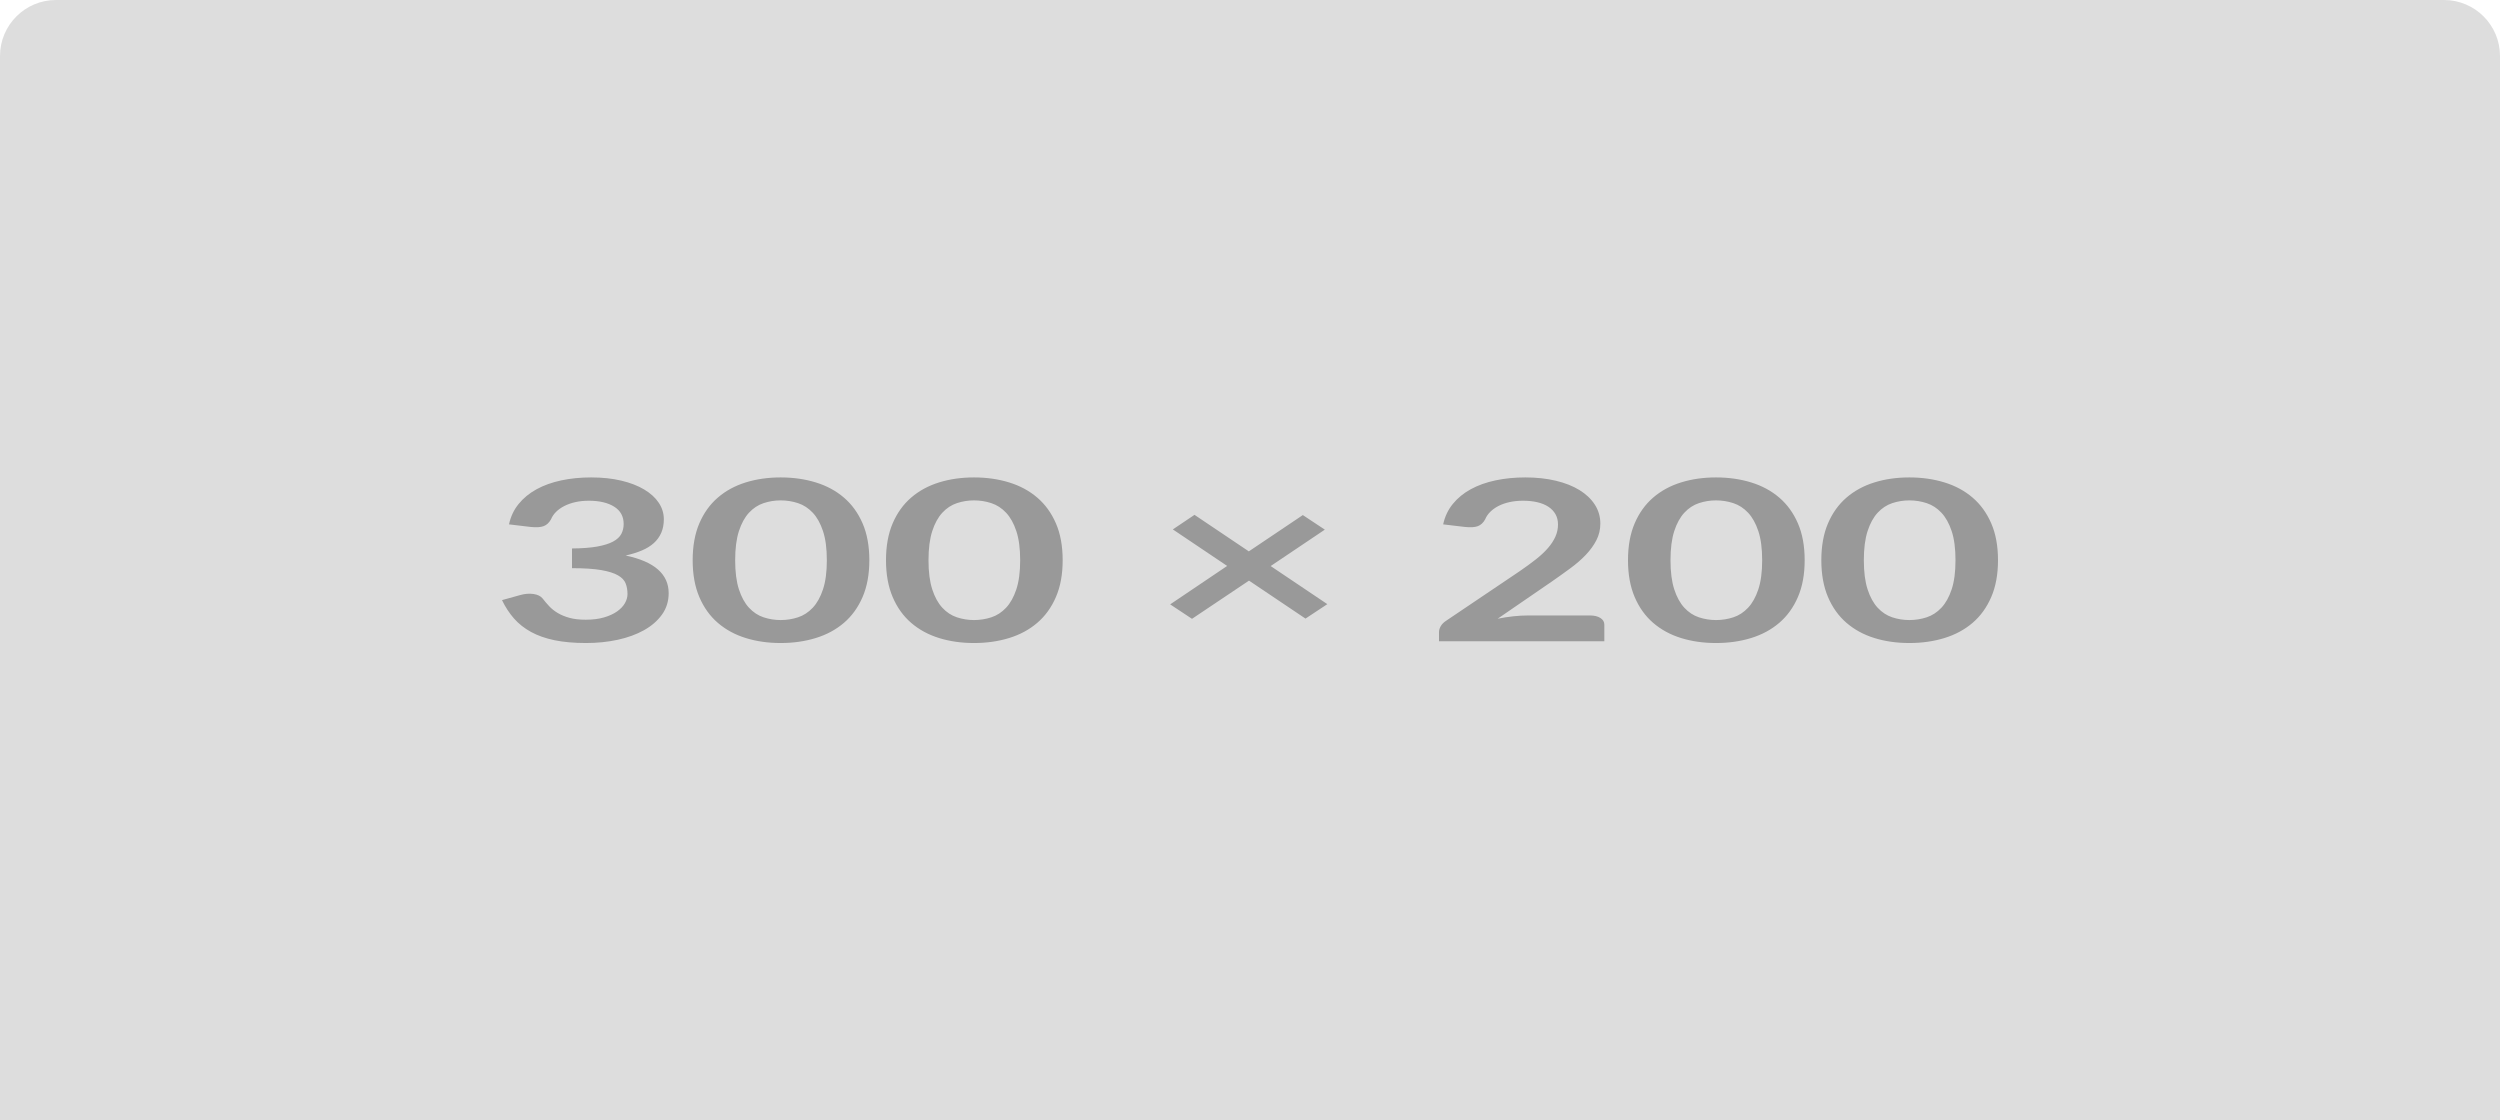 <svg width="357" height="160" viewBox="0 0 357 160" fill="none" xmlns="http://www.w3.org/2000/svg">
<g clip-path="url(#clip0_113_548)">
<path d="M357 0H0V160H357V0Z" fill="#DDDDDD"/>
<path d="M75.779 75.248L72.685 74.88C72.923 73.771 73.383 72.797 74.066 71.96C74.748 71.123 75.601 70.424 76.624 69.864C77.647 69.304 78.822 68.883 80.146 68.6C81.471 68.317 82.895 68.176 84.418 68.176C86.005 68.176 87.437 68.328 88.714 68.632C89.992 68.936 91.082 69.357 91.987 69.896C92.891 70.435 93.585 71.067 94.069 71.792C94.553 72.517 94.795 73.301 94.795 74.144C94.795 74.88 94.672 75.528 94.426 76.088C94.18 76.648 93.828 77.136 93.367 77.552C92.907 77.968 92.336 78.32 91.654 78.608C90.972 78.896 90.202 79.136 89.345 79.328C91.408 79.765 92.947 80.432 93.962 81.328C94.978 82.224 95.486 83.349 95.486 84.704C95.486 85.856 95.168 86.875 94.534 87.76C93.899 88.645 93.042 89.389 91.963 89.992C90.884 90.595 89.635 91.051 88.215 91.36C86.795 91.669 85.291 91.824 83.704 91.824C81.975 91.824 80.468 91.691 79.183 91.424C77.897 91.157 76.779 90.763 75.827 90.24C74.875 89.717 74.066 89.077 73.399 88.32C72.733 87.563 72.162 86.688 71.686 85.696L74.28 84.976C74.962 84.784 75.601 84.733 76.196 84.824C76.791 84.915 77.223 85.131 77.493 85.472C77.778 85.845 78.092 86.213 78.433 86.576C78.774 86.939 79.183 87.261 79.659 87.544C80.135 87.827 80.694 88.056 81.336 88.232C81.979 88.408 82.745 88.496 83.633 88.496C84.633 88.496 85.505 88.387 86.251 88.168C86.997 87.949 87.62 87.664 88.119 87.312C88.619 86.96 88.992 86.568 89.238 86.136C89.484 85.704 89.607 85.269 89.607 84.832C89.607 84.277 89.52 83.773 89.345 83.32C89.171 82.867 88.806 82.48 88.25 82.16C87.695 81.84 86.898 81.589 85.858 81.408C84.819 81.227 83.427 81.136 81.681 81.136V78.32C83.125 78.309 84.323 78.219 85.275 78.048C86.227 77.877 86.985 77.64 87.548 77.336C88.112 77.032 88.504 76.667 88.726 76.24C88.948 75.813 89.059 75.344 89.059 74.832C89.059 73.744 88.607 72.917 87.703 72.352C86.799 71.787 85.593 71.504 84.085 71.504C83.387 71.504 82.745 71.571 82.157 71.704C81.57 71.837 81.043 72.024 80.575 72.264C80.107 72.504 79.714 72.784 79.397 73.104C79.079 73.424 78.841 73.776 78.683 74.16C78.413 74.651 78.06 74.976 77.624 75.136C77.187 75.296 76.573 75.333 75.779 75.248ZM124.141 80C124.141 82.016 123.819 83.768 123.177 85.256C122.534 86.744 121.646 87.973 120.511 88.944C119.377 89.915 118.036 90.637 116.489 91.112C114.942 91.587 113.272 91.824 111.479 91.824C109.686 91.824 108.024 91.587 106.493 91.112C104.962 90.637 103.633 89.915 102.507 88.944C101.38 87.973 100.499 86.744 99.865 85.256C99.23 83.768 98.913 82.016 98.913 80C98.913 77.973 99.23 76.219 99.865 74.736C100.499 73.253 101.38 72.027 102.507 71.056C103.633 70.085 104.962 69.363 106.493 68.888C108.024 68.413 109.686 68.176 111.479 68.176C113.272 68.176 114.942 68.413 116.489 68.888C118.036 69.363 119.377 70.085 120.511 71.056C121.646 72.027 122.534 73.253 123.177 74.736C123.819 76.219 124.141 77.973 124.141 80ZM118.072 80C118.072 78.325 117.889 76.939 117.524 75.84C117.159 74.741 116.672 73.867 116.061 73.216C115.45 72.565 114.748 72.109 113.954 71.848C113.161 71.587 112.336 71.456 111.479 71.456C110.638 71.456 109.825 71.587 109.04 71.848C108.254 72.109 107.56 72.565 106.957 73.216C106.354 73.867 105.874 74.741 105.517 75.84C105.16 76.939 104.982 78.325 104.982 80C104.982 81.675 105.16 83.061 105.517 84.16C105.874 85.259 106.354 86.133 106.957 86.784C107.56 87.435 108.254 87.891 109.04 88.152C109.825 88.413 110.638 88.544 111.479 88.544C112.336 88.544 113.161 88.413 113.954 88.152C114.748 87.891 115.45 87.435 116.061 86.784C116.672 86.133 117.159 85.259 117.524 84.16C117.889 83.061 118.072 81.675 118.072 80ZM151.749 80C151.749 82.016 151.427 83.768 150.785 85.256C150.142 86.744 149.254 87.973 148.119 88.944C146.985 89.915 145.644 90.637 144.097 91.112C142.55 91.587 140.88 91.824 139.087 91.824C137.294 91.824 135.632 91.587 134.101 91.112C132.57 90.637 131.241 89.915 130.115 88.944C128.988 87.973 128.107 86.744 127.473 85.256C126.838 83.768 126.521 82.016 126.521 80C126.521 77.973 126.838 76.219 127.473 74.736C128.107 73.253 128.988 72.027 130.115 71.056C131.241 70.085 132.57 69.363 134.101 68.888C135.632 68.413 137.294 68.176 139.087 68.176C140.88 68.176 142.55 68.413 144.097 68.888C145.644 69.363 146.985 70.085 148.119 71.056C149.254 72.027 150.142 73.253 150.785 74.736C151.427 76.219 151.749 77.973 151.749 80ZM145.68 80C145.68 78.325 145.497 76.939 145.132 75.84C144.767 74.741 144.28 73.867 143.669 73.216C143.058 72.565 142.356 72.109 141.562 71.848C140.769 71.587 139.944 71.456 139.087 71.456C138.246 71.456 137.433 71.587 136.648 71.848C135.862 72.109 135.168 72.565 134.565 73.216C133.962 73.867 133.482 74.741 133.125 75.84C132.768 76.939 132.59 78.325 132.59 80C132.59 81.675 132.768 83.061 133.125 84.16C133.482 85.259 133.962 86.133 134.565 86.784C135.168 87.435 135.862 87.891 136.648 88.152C137.433 88.413 138.246 88.544 139.087 88.544C139.944 88.544 140.769 88.413 141.562 88.152C142.356 87.891 143.058 87.435 143.669 86.784C144.28 86.133 144.767 85.259 145.132 84.16C145.497 83.061 145.68 81.675 145.68 80ZM189.543 86.272L186.425 88.336L178.357 82.912L170.218 88.368L167.1 86.304L175.239 80.816L167.481 75.6L170.575 73.52L178.333 78.736L186.045 73.552L189.186 75.632L181.451 80.832L189.543 86.272ZM218.198 87.888H227.028C227.663 87.888 228.167 88.008 228.539 88.248C228.912 88.488 229.099 88.805 229.099 89.2V91.568H205.489V90.256C205.489 89.989 205.572 89.709 205.739 89.416C205.906 89.123 206.171 88.859 206.536 88.624L216.985 81.584C217.857 80.987 218.639 80.416 219.329 79.872C220.019 79.328 220.594 78.789 221.054 78.256C221.514 77.723 221.867 77.181 222.113 76.632C222.359 76.083 222.482 75.504 222.482 74.896C222.482 74.341 222.363 73.853 222.125 73.432C221.887 73.011 221.55 72.656 221.114 72.368C220.677 72.08 220.154 71.864 219.543 71.72C218.932 71.576 218.246 71.504 217.484 71.504C216.786 71.504 216.14 71.571 215.545 71.704C214.95 71.837 214.422 72.024 213.962 72.264C213.502 72.504 213.113 72.784 212.796 73.104C212.478 73.424 212.24 73.776 212.082 74.16C211.812 74.651 211.463 74.976 211.035 75.136C210.606 75.296 209.987 75.333 209.178 75.248L206.084 74.88C206.322 73.771 206.782 72.797 207.465 71.96C208.147 71.123 209 70.424 210.023 69.864C211.046 69.304 212.221 68.883 213.545 68.6C214.87 68.317 216.294 68.176 217.818 68.176C219.404 68.176 220.856 68.333 222.173 68.648C223.49 68.963 224.616 69.408 225.553 69.984C226.489 70.56 227.219 71.253 227.742 72.064C228.266 72.875 228.528 73.776 228.528 74.768C228.528 75.621 228.341 76.411 227.968 77.136C227.595 77.861 227.096 78.555 226.469 79.216C225.842 79.877 225.108 80.517 224.267 81.136C223.426 81.755 222.546 82.384 221.626 83.024L213.867 88.352C214.612 88.203 215.354 88.088 216.092 88.008C216.83 87.928 217.532 87.888 218.198 87.888ZM257.706 80C257.706 82.016 257.385 83.768 256.742 85.256C256.1 86.744 255.211 87.973 254.077 88.944C252.942 89.915 251.602 90.637 250.055 91.112C248.508 91.587 246.838 91.824 245.045 91.824C243.252 91.824 241.59 91.587 240.059 91.112C238.527 90.637 237.199 89.915 236.072 88.944C234.946 87.973 234.065 86.744 233.43 85.256C232.796 83.768 232.478 82.016 232.478 80C232.478 77.973 232.796 76.219 233.43 74.736C234.065 73.253 234.946 72.027 236.072 71.056C237.199 70.085 238.527 69.363 240.059 68.888C241.59 68.413 243.252 68.176 245.045 68.176C246.838 68.176 248.508 68.413 250.055 68.888C251.602 69.363 252.942 70.085 254.077 71.056C255.211 72.027 256.1 73.253 256.742 74.736C257.385 76.219 257.706 77.973 257.706 80ZM251.637 80C251.637 78.325 251.455 76.939 251.09 75.84C250.725 74.741 250.237 73.867 249.626 73.216C249.015 72.565 248.313 72.109 247.52 71.848C246.727 71.587 245.902 71.456 245.045 71.456C244.204 71.456 243.391 71.587 242.605 71.848C241.82 72.109 241.126 72.565 240.523 73.216C239.92 73.867 239.44 74.741 239.083 75.84C238.726 76.939 238.547 78.325 238.547 80C238.547 81.675 238.726 83.061 239.083 84.16C239.44 85.259 239.92 86.133 240.523 86.784C241.126 87.435 241.82 87.891 242.605 88.152C243.391 88.413 244.204 88.544 245.045 88.544C245.902 88.544 246.727 88.413 247.52 88.152C248.313 87.891 249.015 87.435 249.626 86.784C250.237 86.133 250.725 85.259 251.09 84.16C251.455 83.061 251.637 81.675 251.637 80ZM285.314 80C285.314 82.016 284.993 83.768 284.35 85.256C283.708 86.744 282.819 87.973 281.685 88.944C280.55 89.915 279.21 90.637 277.663 91.112C276.116 91.587 274.446 91.824 272.653 91.824C270.86 91.824 269.198 91.587 267.667 91.112C266.135 90.637 264.807 89.915 263.68 88.944C262.554 87.973 261.673 86.744 261.038 85.256C260.404 83.768 260.086 82.016 260.086 80C260.086 77.973 260.404 76.219 261.038 74.736C261.673 73.253 262.554 72.027 263.68 71.056C264.807 70.085 266.135 69.363 267.667 68.888C269.198 68.413 270.86 68.176 272.653 68.176C274.446 68.176 276.116 68.413 277.663 68.888C279.21 69.363 280.55 70.085 281.685 71.056C282.819 72.027 283.708 73.253 284.35 74.736C284.993 76.219 285.314 77.973 285.314 80ZM279.245 80C279.245 78.325 279.063 76.939 278.698 75.84C278.333 74.741 277.845 73.867 277.234 73.216C276.623 72.565 275.921 72.109 275.128 71.848C274.335 71.587 273.51 71.456 272.653 71.456C271.812 71.456 270.999 71.587 270.213 71.848C269.428 72.109 268.734 72.565 268.131 73.216C267.528 73.867 267.048 74.741 266.691 75.84C266.334 76.939 266.155 78.325 266.155 80C266.155 81.675 266.334 83.061 266.691 84.16C267.048 85.259 267.528 86.133 268.131 86.784C268.734 87.435 269.428 87.891 270.213 88.152C270.999 88.413 271.812 88.544 272.653 88.544C273.51 88.544 274.335 88.413 275.128 88.152C275.921 87.891 276.623 87.435 277.234 86.784C277.845 86.133 278.333 85.259 278.698 84.16C279.063 83.061 279.245 81.675 279.245 80Z" fill="#999999"/>
</g>
<defs>
<clipPath id="clip0_113_548">
<path d="M0 8C0 3.582 3.582 0 8 0H349C353.418 0 357 3.582 357 8V160H0V8Z" fill="white"/>
</clipPath>
</defs>
</svg>
